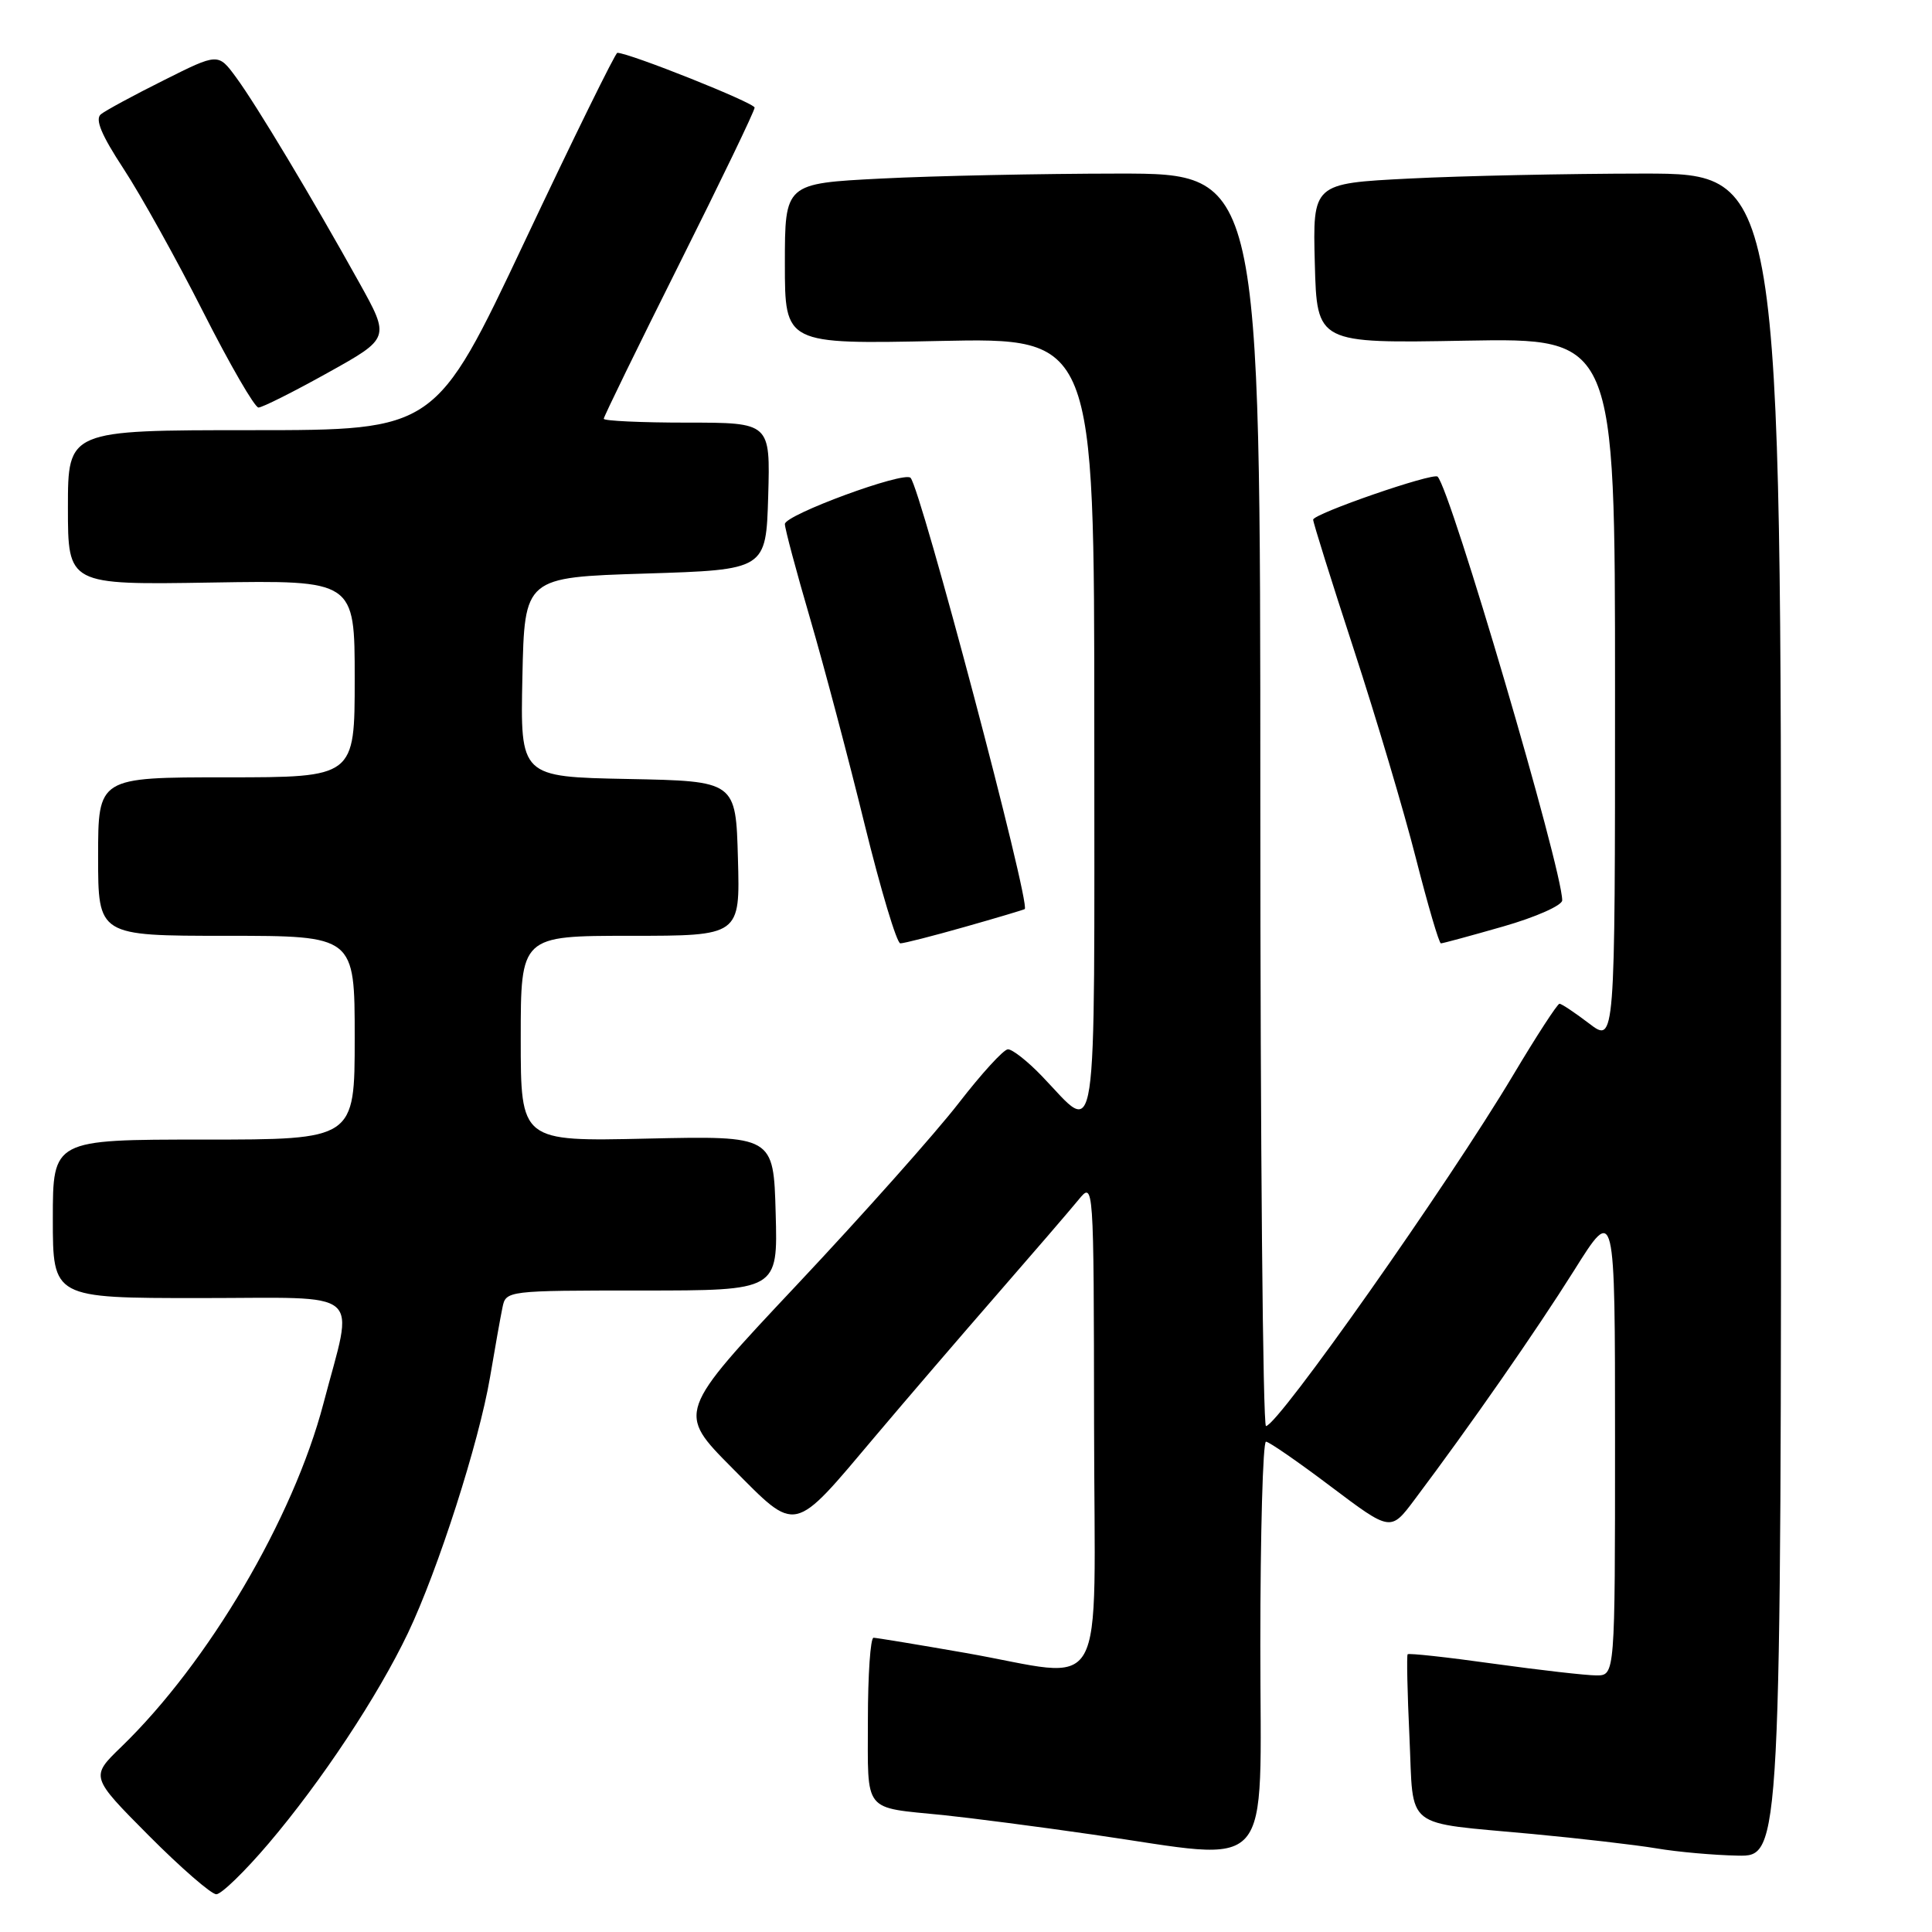 <?xml version="1.0" encoding="UTF-8" standalone="no"?>
<!DOCTYPE svg PUBLIC "-//W3C//DTD SVG 1.1//EN" "http://www.w3.org/Graphics/SVG/1.1/DTD/svg11.dtd" >
<svg xmlns="http://www.w3.org/2000/svg" xmlns:xlink="http://www.w3.org/1999/xlink" version="1.1" viewBox="0 0 256 256">
 <g >
 <path fill="currentColor"
d=" M 35.61 244.25 C 42.60 236.02 50.06 224.76 54.06 216.38 C 58.04 208.03 63.46 191.15 64.93 182.50 C 65.58 178.65 66.32 174.49 66.58 173.25 C 67.03 171.02 67.17 171.00 85.05 171.00 C 103.07 171.00 103.07 171.00 102.78 160.75 C 102.50 150.50 102.50 150.50 85.75 150.87 C 69.00 151.25 69.00 151.25 69.00 137.62 C 69.00 124.00 69.00 124.00 83.53 124.00 C 98.07 124.00 98.07 124.00 97.78 113.75 C 97.50 103.50 97.50 103.50 83.22 103.22 C 68.94 102.94 68.94 102.94 69.22 89.72 C 69.50 76.50 69.50 76.50 85.50 76.00 C 101.50 75.50 101.50 75.50 101.79 65.75 C 102.07 56.00 102.07 56.00 91.04 56.00 C 84.97 56.00 80.00 55.77 80.00 55.49 C 80.00 55.21 84.50 45.99 90.00 35.00 C 95.50 24.01 100.00 14.68 99.99 14.26 C 99.99 13.63 83.36 7.00 81.80 7.00 C 81.54 7.00 76.01 18.25 69.52 32.00 C 57.71 57.00 57.71 57.00 33.36 57.00 C 9.00 57.00 9.00 57.00 9.00 67.25 C 9.00 77.50 9.00 77.50 28.00 77.19 C 47.00 76.88 47.00 76.88 47.00 89.94 C 47.00 103.00 47.00 103.00 30.00 103.00 C 13.00 103.00 13.00 103.00 13.00 113.50 C 13.00 124.00 13.00 124.00 30.00 124.00 C 47.00 124.00 47.00 124.00 47.00 137.50 C 47.00 151.00 47.00 151.00 27.00 151.00 C 7.00 151.00 7.00 151.00 7.00 161.50 C 7.00 172.00 7.00 172.00 26.48 172.00 C 48.67 172.00 46.91 170.50 42.85 186.00 C 38.85 201.22 27.63 220.28 16.07 231.47 C 11.97 235.43 11.97 235.43 19.71 243.22 C 23.97 247.50 28.00 251.00 28.66 251.00 C 29.33 251.00 32.46 247.96 35.61 244.25 Z  M 236.00 134.50 C 236.00 23.00 236.00 23.00 217.75 23.00 C 207.71 23.01 193.75 23.30 186.72 23.66 C 173.94 24.31 173.94 24.31 174.22 34.91 C 174.50 45.50 174.50 45.50 194.25 45.14 C 214.00 44.79 214.00 44.79 214.00 91.51 C 214.00 138.24 214.00 138.24 210.57 135.62 C 208.68 134.18 206.91 133.00 206.64 133.00 C 206.37 133.00 203.59 137.27 200.48 142.49 C 191.86 156.93 169.37 188.87 167.75 188.96 C 167.34 188.98 167.00 151.65 167.00 106.00 C 167.00 23.00 167.00 23.00 148.25 23.00 C 137.94 23.01 123.76 23.30 116.75 23.66 C 104.00 24.31 104.00 24.31 104.00 34.96 C 104.00 45.61 104.00 45.61 124.50 45.18 C 145.00 44.75 145.00 44.75 145.00 96.41 C 145.00 154.24 145.58 150.40 138.05 142.58 C 136.16 140.61 134.13 139.02 133.55 139.04 C 132.97 139.06 130.03 142.29 127.00 146.21 C 123.97 150.12 114.35 160.94 105.60 170.24 C 89.70 187.15 89.70 187.15 97.00 194.50 C 105.70 203.25 104.91 203.43 116.03 190.25 C 120.09 185.44 127.34 177.00 132.13 171.50 C 136.92 166.00 141.76 160.38 142.89 159.00 C 144.93 156.50 144.93 156.50 144.97 188.75 C 145.01 226.09 147.11 222.38 127.87 219.01 C 121.62 217.92 116.16 217.02 115.75 217.01 C 115.34 217.00 115.00 221.92 115.00 227.93 C 115.00 240.37 114.25 239.43 125.00 240.51 C 128.57 240.88 137.49 242.03 144.80 243.09 C 169.22 246.60 167.00 249.10 167.00 218.00 C 167.00 203.15 167.34 191.01 167.75 191.03 C 168.16 191.04 172.05 193.73 176.38 197.00 C 184.27 202.94 184.27 202.94 187.43 198.72 C 194.88 188.80 203.50 176.41 208.57 168.35 C 214.00 159.69 214.00 159.69 214.00 190.85 C 214.00 222.00 214.00 222.00 211.53 222.00 C 210.18 222.00 204.05 221.30 197.92 220.45 C 191.79 219.59 186.66 219.03 186.52 219.20 C 186.38 219.36 186.48 224.30 186.76 230.17 C 187.34 242.64 185.75 241.39 203.04 243.01 C 209.34 243.60 216.75 244.46 219.50 244.92 C 222.25 245.39 227.09 245.82 230.25 245.88 C 236.00 246.00 236.00 246.00 236.00 134.50 Z  M 127.84 122.82 C 132.05 121.63 135.62 120.56 135.78 120.46 C 136.62 119.91 121.99 64.66 120.65 63.31 C 119.75 62.42 104.00 68.22 104.00 69.44 C 104.00 70.04 105.51 75.70 107.36 82.02 C 109.20 88.33 112.45 100.59 114.57 109.25 C 116.70 117.91 118.83 125.00 119.30 125.00 C 119.78 125.00 123.62 124.02 127.84 122.82 Z  M 199.19 122.76 C 203.49 121.53 207.00 119.97 207.00 119.30 C 207.00 115.14 192.23 64.89 190.49 63.16 C 189.91 62.58 174.00 68.08 174.00 68.86 C 174.00 69.25 176.42 76.97 179.38 86.03 C 182.34 95.09 186.05 107.56 187.62 113.75 C 189.20 119.94 190.68 125.00 190.93 125.00 C 191.18 125.00 194.90 123.99 199.19 122.76 Z  M 43.42 49.40 C 51.69 44.80 51.69 44.80 47.59 37.43 C 41.44 26.36 33.97 13.90 31.29 10.26 C 28.91 7.02 28.91 7.02 21.71 10.63 C 17.74 12.61 13.99 14.64 13.37 15.14 C 12.56 15.79 13.43 17.88 16.37 22.36 C 18.64 25.82 23.39 34.36 26.92 41.33 C 30.45 48.30 33.75 54.00 34.25 54.00 C 34.75 54.00 38.88 51.93 43.42 49.40 Z "/>
</g>
</svg>